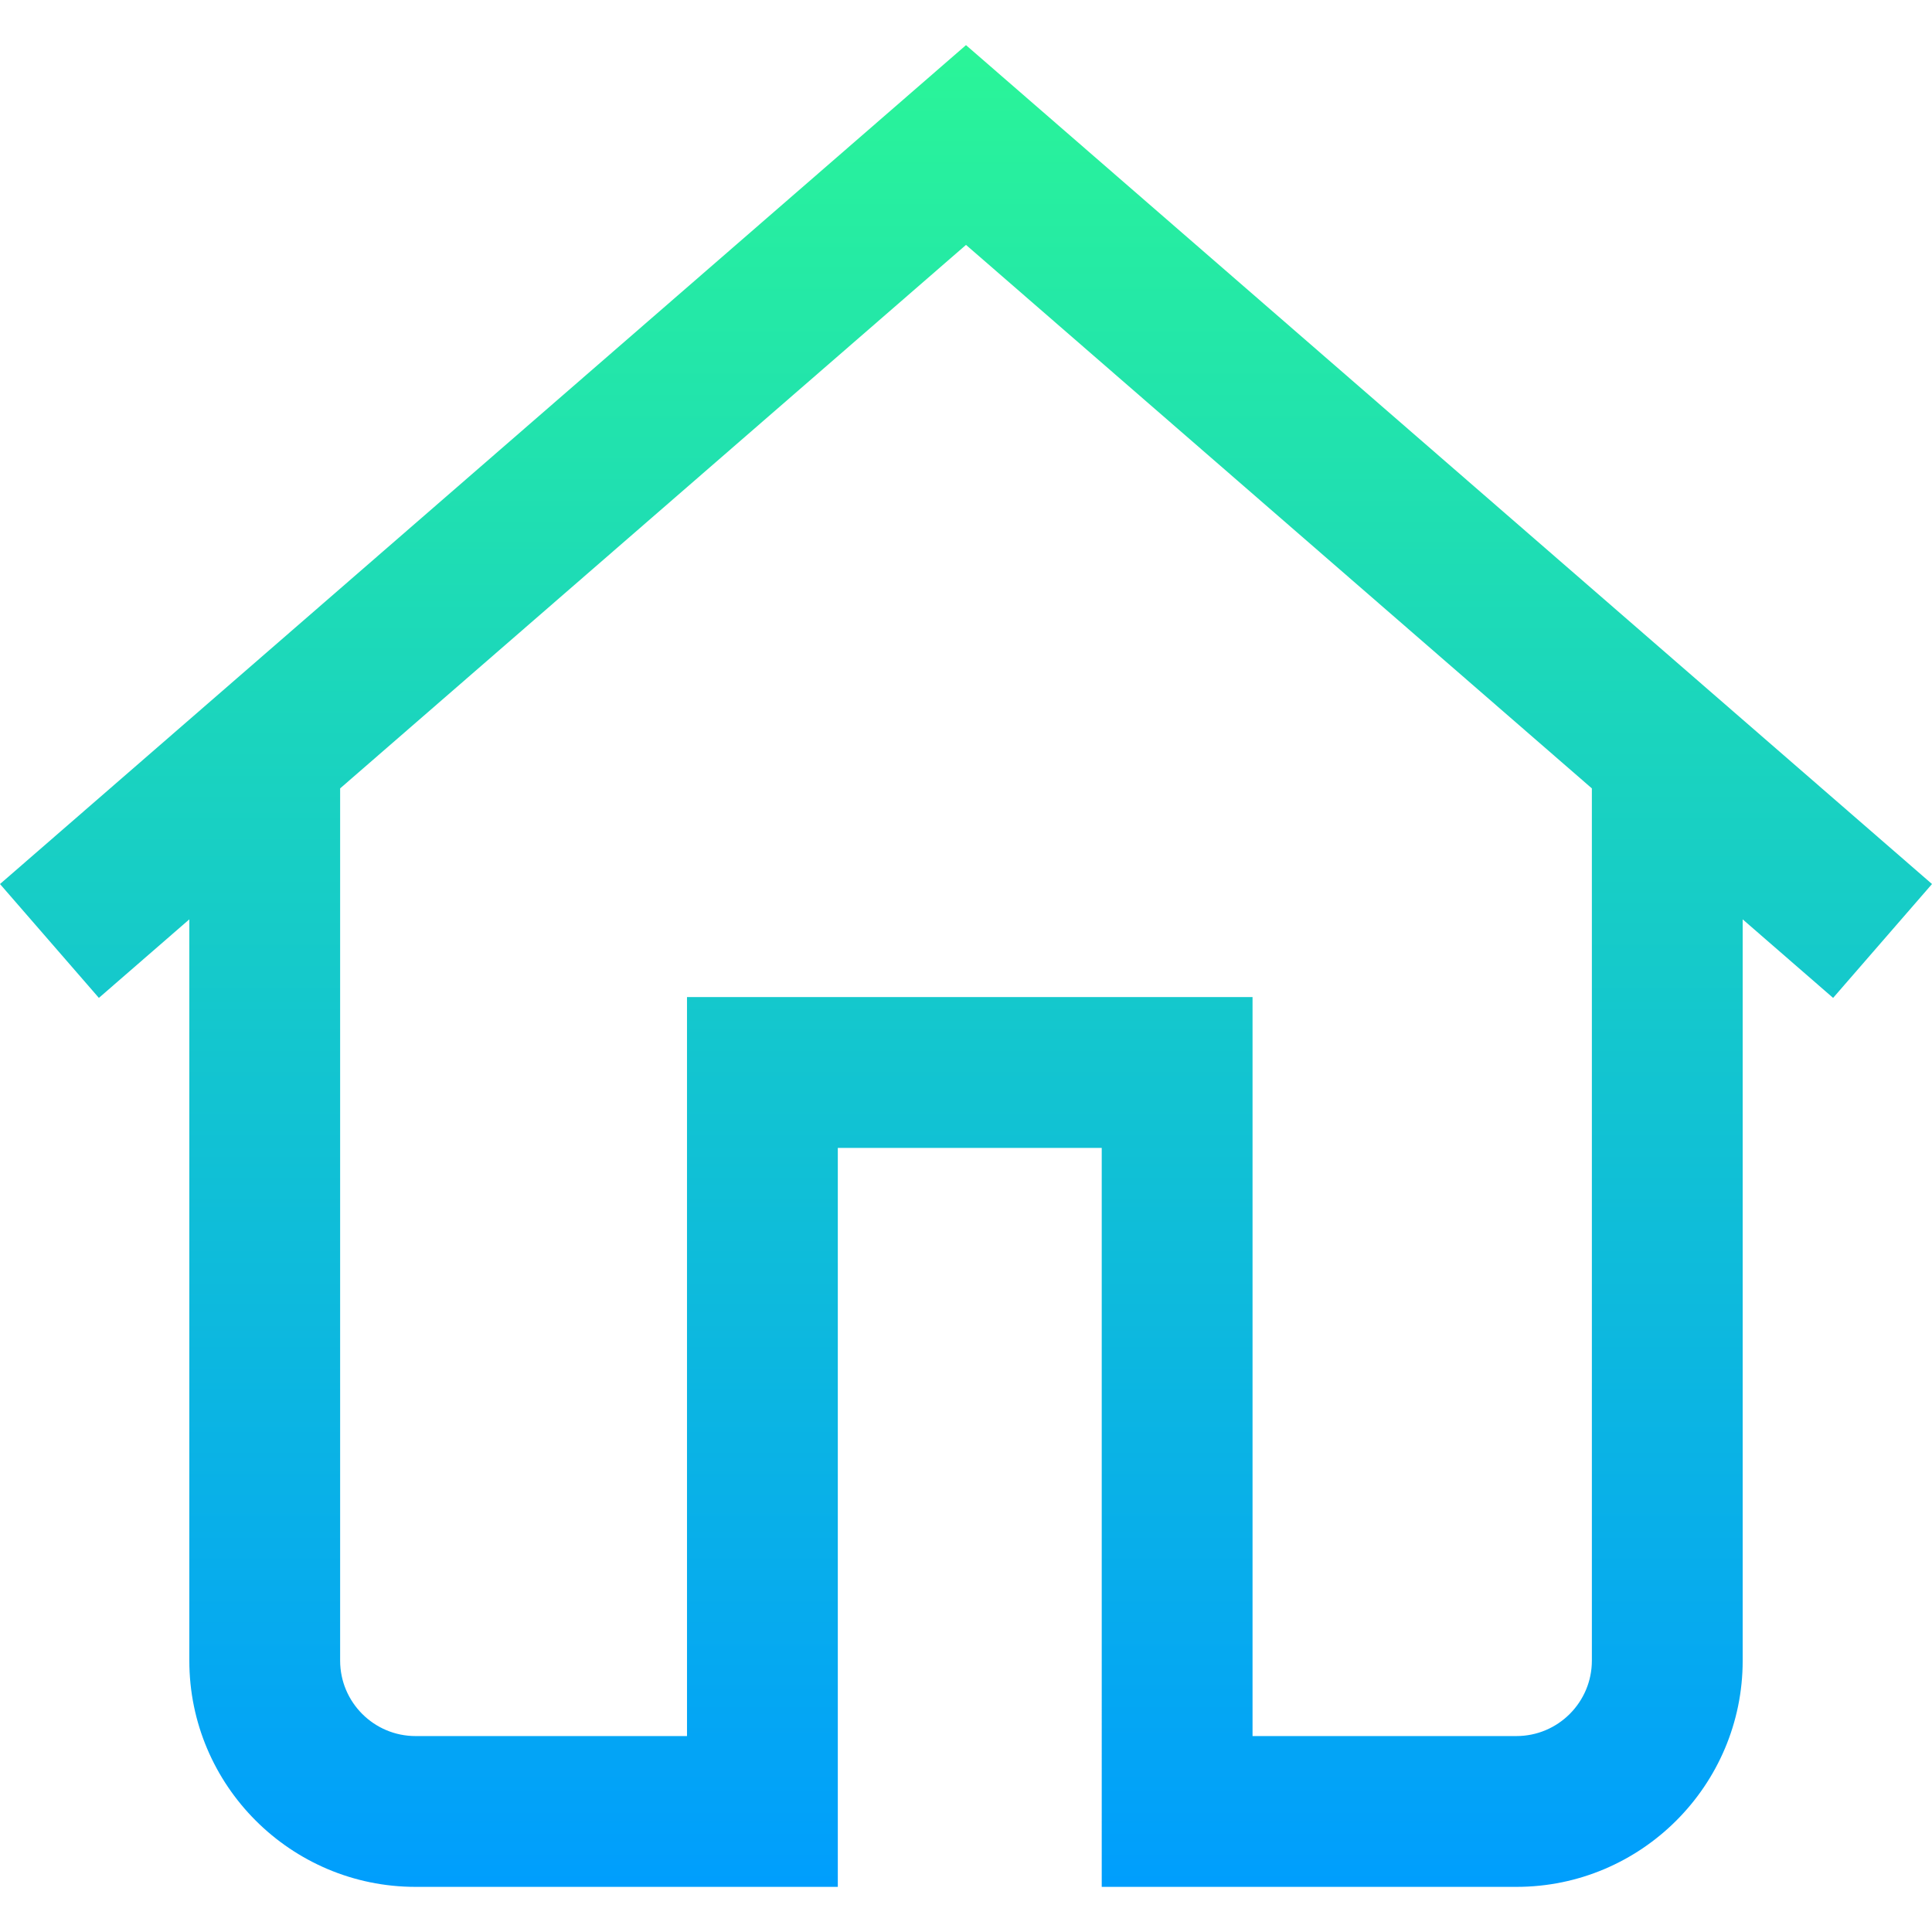 <svg xmlns="http://www.w3.org/2000/svg" xmlns:xlink="http://www.w3.org/1999/xlink" id="Capa_1" x="0" y="0" enable-background="new 0 0 512 512" version="1.1" viewBox="0 0 512 512" xml:space="preserve"><linearGradient id="SVGID_1_" x1="256.256" x2="256.256" y1="501.914" y2="13.425" gradientTransform="matrix(0.999 0 0 -0.999 -0.041 513.453)" gradientUnits="userSpaceOnUse"><stop offset="0" stop-color="#2AF598"/><stop offset="1" stop-color="#009EFD"/></linearGradient><path fill="url(#SVGID_1_)" d="M512,234.276L256,11.96L0,234.276l26.206,30.176l23.967-20.814V440.09	c0,33.056,26.893,59.95,59.95,59.95h111.906V304.204h69.941V500.04h109.908c33.056,0,59.95-26.893,59.95-59.95V243.639	l23.967,20.814L512,234.276z M421.861,440.09c0,11.019-8.965,19.983-19.983,19.983h-69.941V264.238H182.062v195.836h-71.94	c-11.019,0-19.983-8.964-19.983-19.983V208.931L256,64.894l165.861,144.037V440.09z"/></svg>